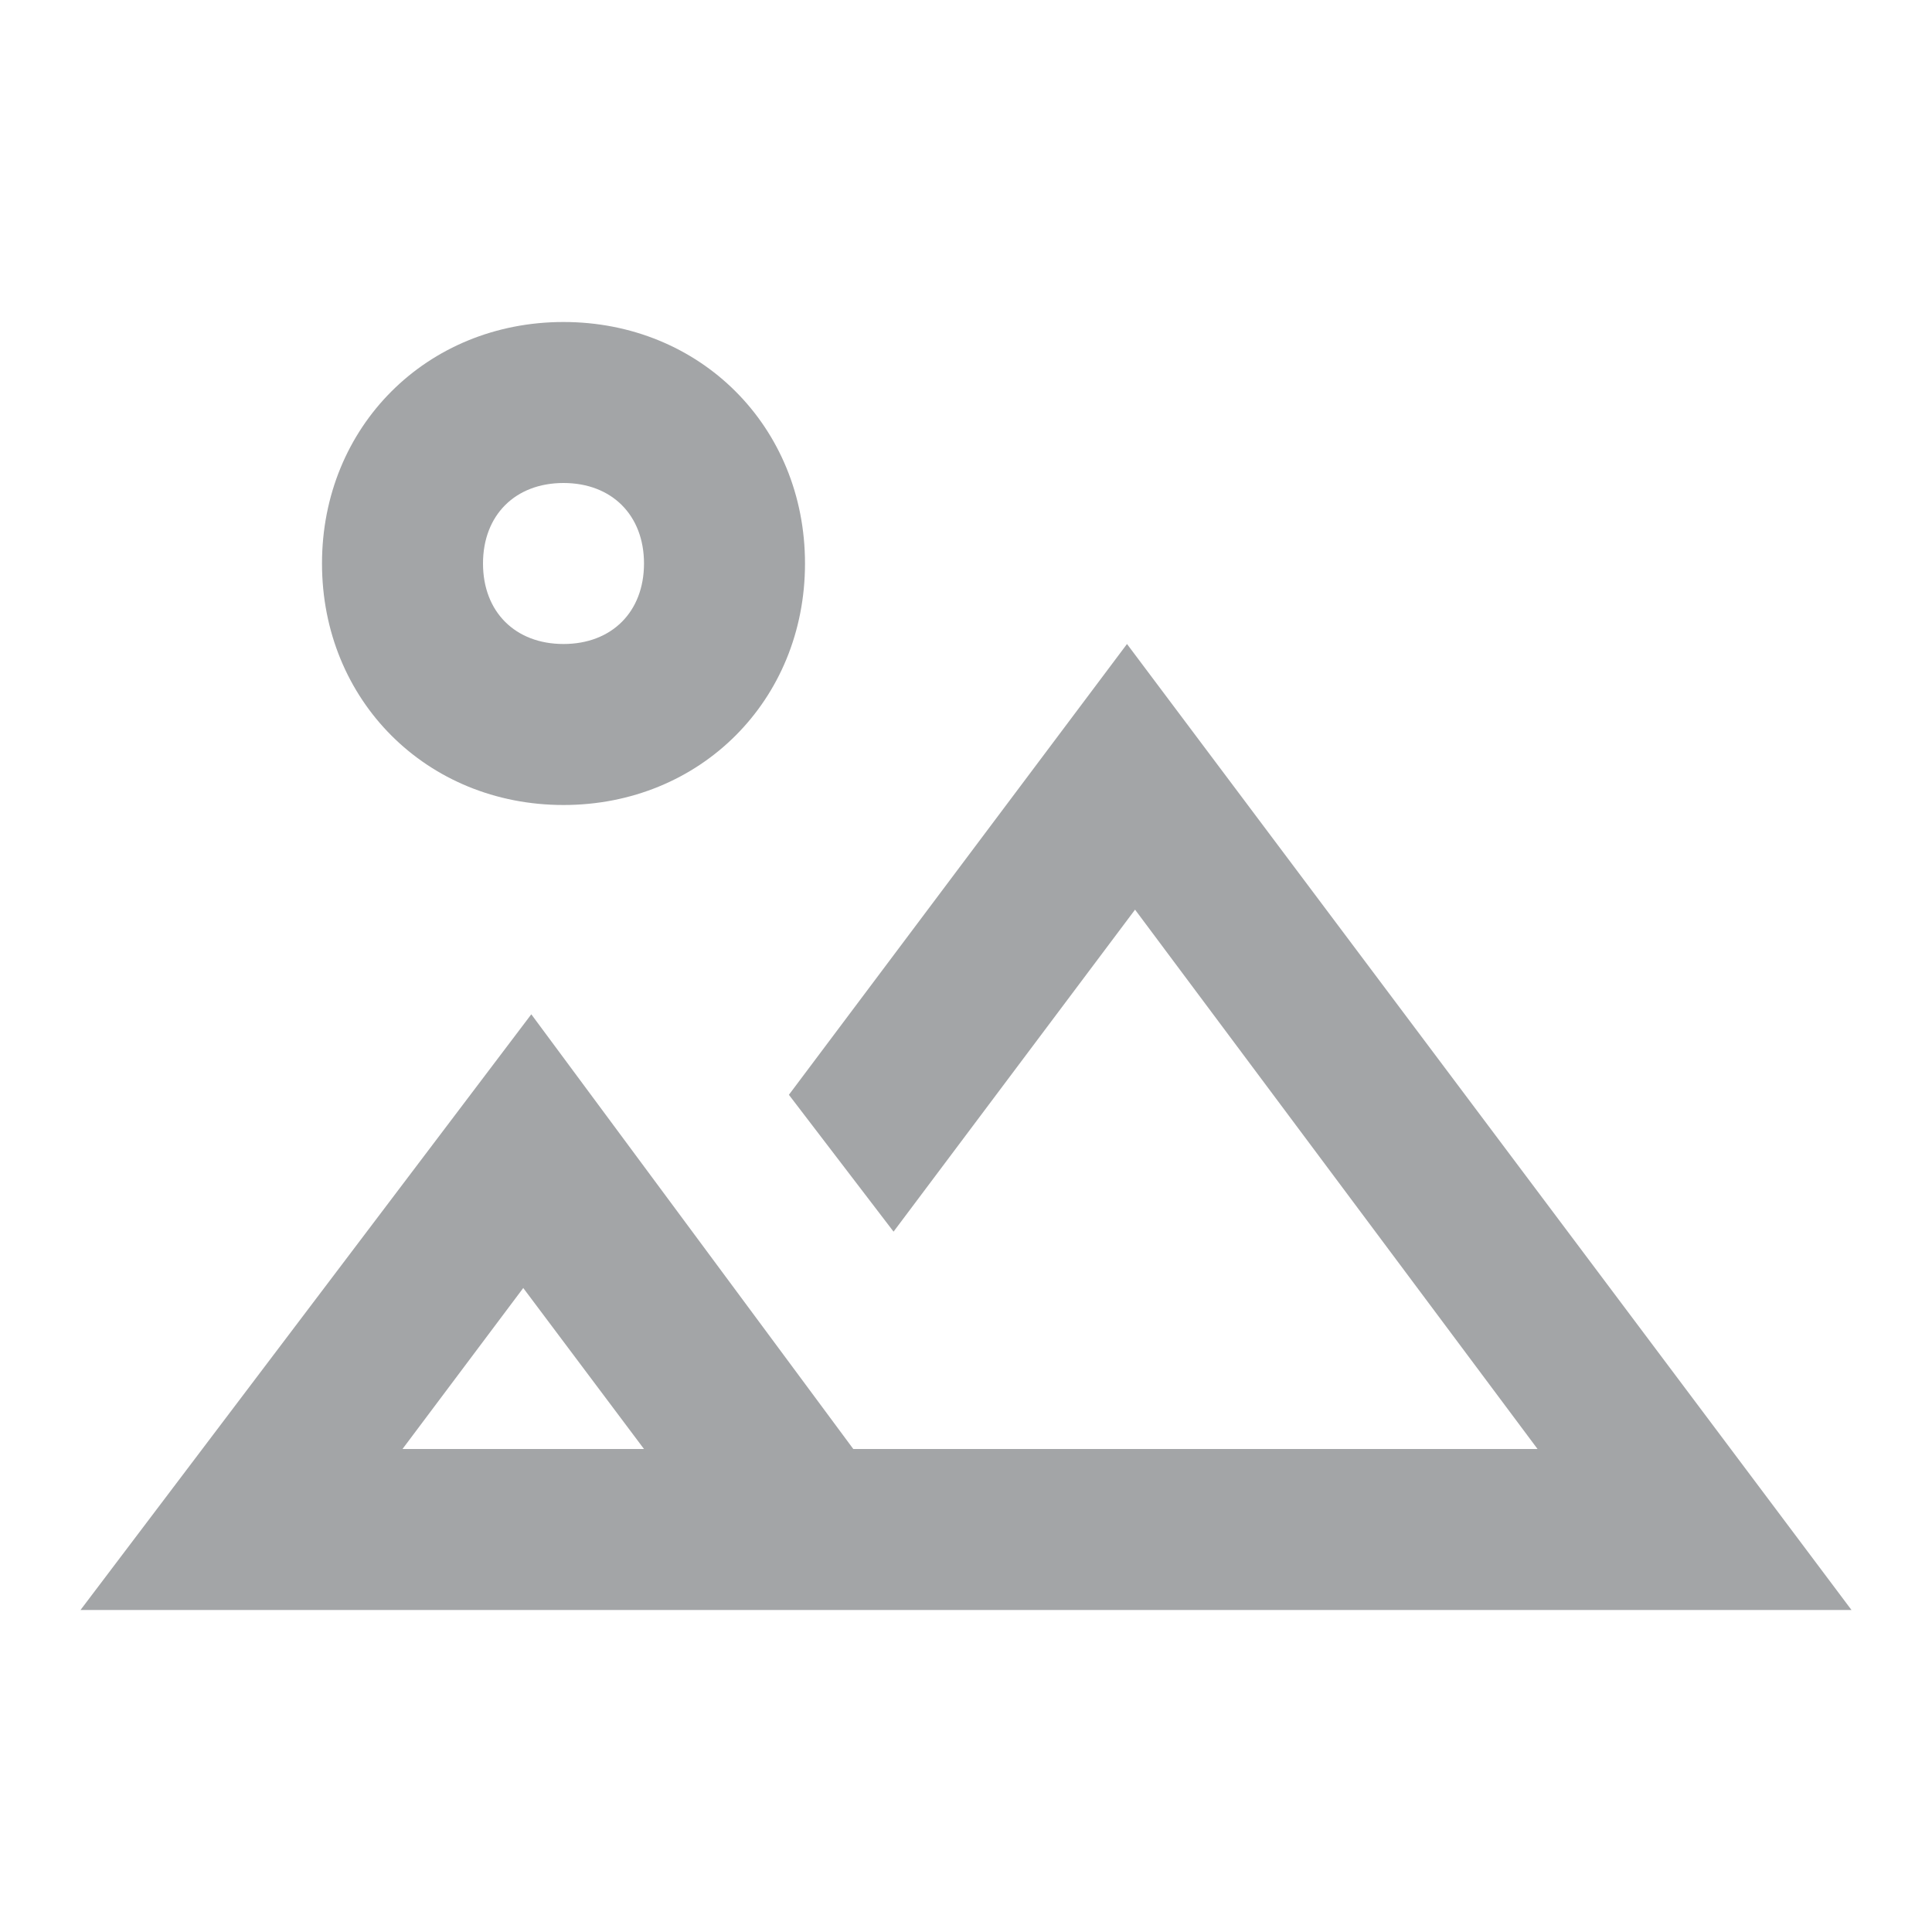 <svg xmlns="http://www.w3.org/2000/svg" xmlns:xlink="http://www.w3.org/1999/xlink" id="Ebene_1" width="24" height="24" x="0" y="0" enable-background="new 0 0 24 24" version="1.1" viewBox="0 0 24 24" xml:space="preserve"><path fill="none" d="M0,0h24v24H0V0z"/><path fill="#A3A5A7" d="M14,8l-4.2,5.6l1.3,1.7l3-4l5,6.7h-8.5l-4-5.4L1,20h22L14,8z M5,18l1.5-2L8,18H5z"/><path fill="#A3A5A7" d="M7,6c0.6,0,1,0.4,1,1S7.6,8,7,8S6,7.6,6,7S6.4,6,7,6 M7,4C5.3,4,4,5.3,4,7s1.3,3,3,3s3-1.3,3-3S8.7,4,7,4	L7,4z"/></svg>